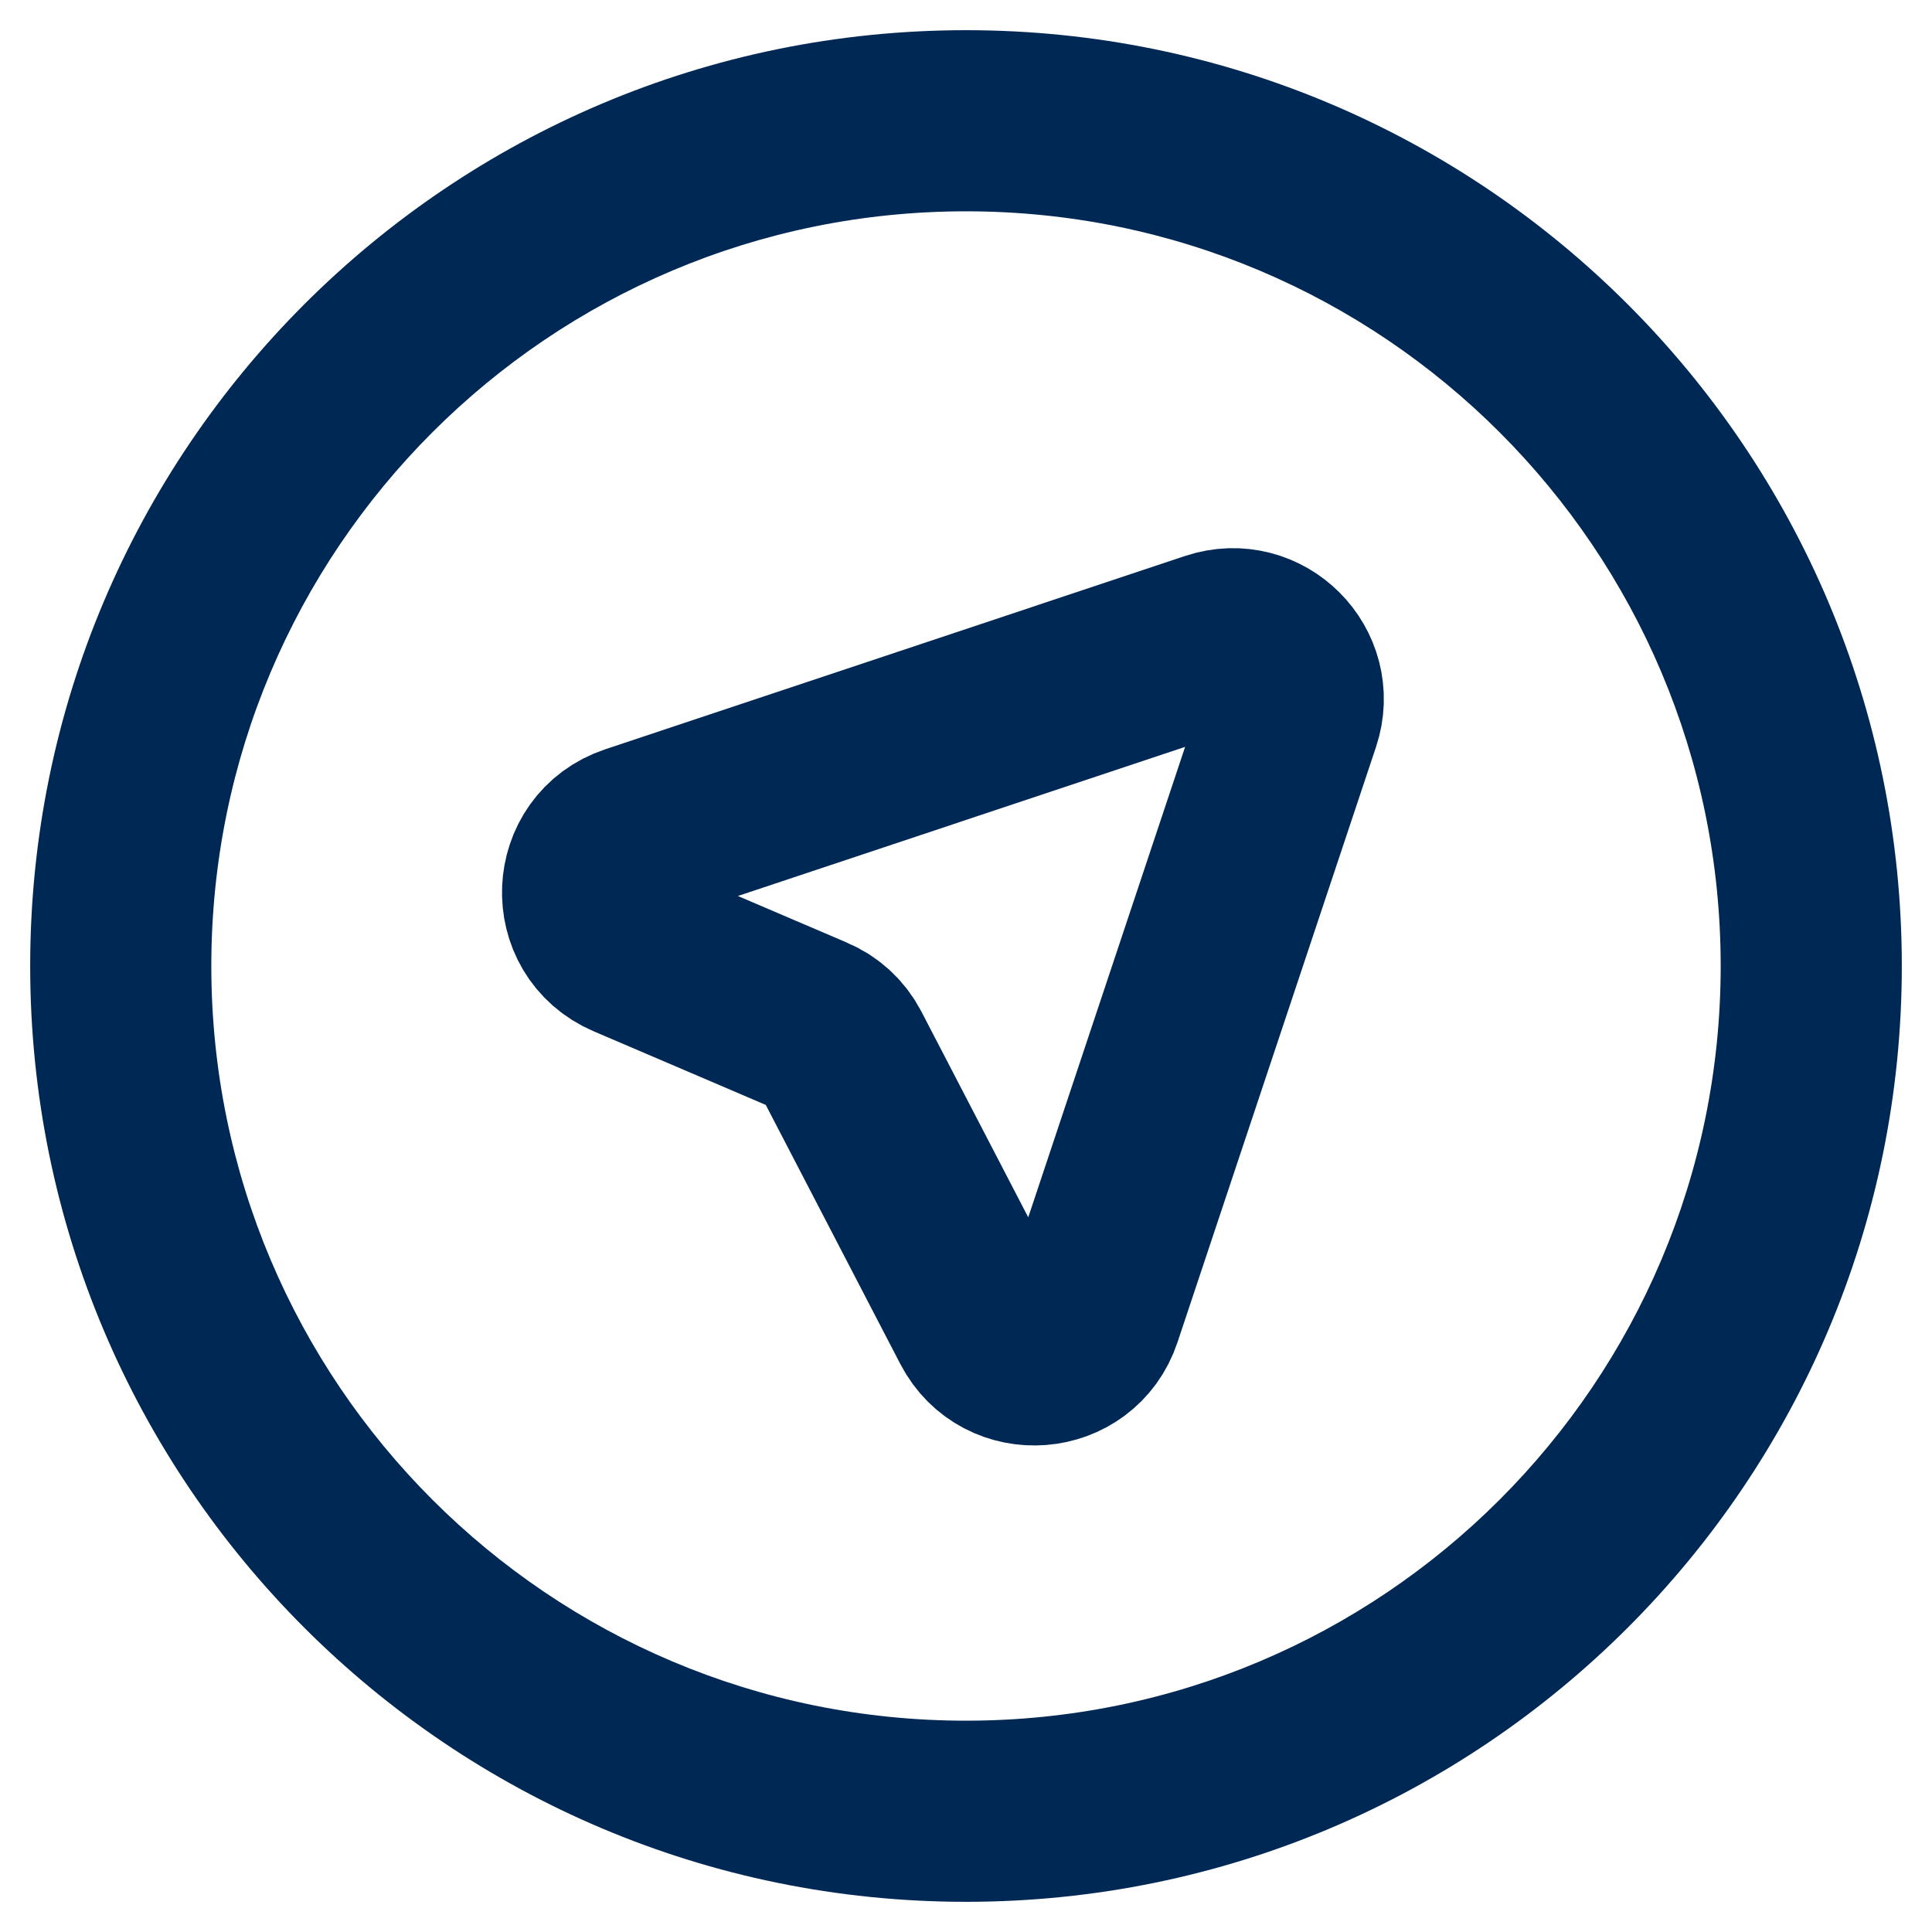 <svg width="16" height="16" viewBox="0 0 16 16" fill="none" xmlns="http://www.w3.org/2000/svg">
<g clip-path="url(#clip0_1_1211)">
<path fill-rule="evenodd" clip-rule="evenodd" d="M8 1.75C4.548 1.75 1.75 4.548 1.75 8C1.75 11.452 4.548 14.25 8 14.25C11.452 14.25 14.25 11.452 14.25 8C14.25 4.548 11.452 1.75 8 1.75ZM0.25 8C0.25 3.72 3.72 0.25 8 0.25C12.28 0.25 15.75 3.72 15.75 8C15.75 12.28 12.28 15.75 8 15.75C3.72 15.75 0.25 12.28 0.25 8Z" fill="#002855"/>
<path d="M10.051 5.316C10.442 5.186 10.814 5.558 10.684 5.949L9.04 10.879C8.901 11.298 8.326 11.343 8.122 10.951L6.966 8.725C6.913 8.622 6.826 8.541 6.719 8.496L5.211 7.851C4.788 7.67 4.813 7.062 5.249 6.917L10.051 5.316Z" stroke="#002855" stroke-width="1.5" stroke-linecap="round" stroke-linejoin="round"/>
</g>
<defs>
<clipPath id="clip0_1_1211">
<rect width="16" height="16" fill="white"/>
</clipPath>
</defs>
</svg>
